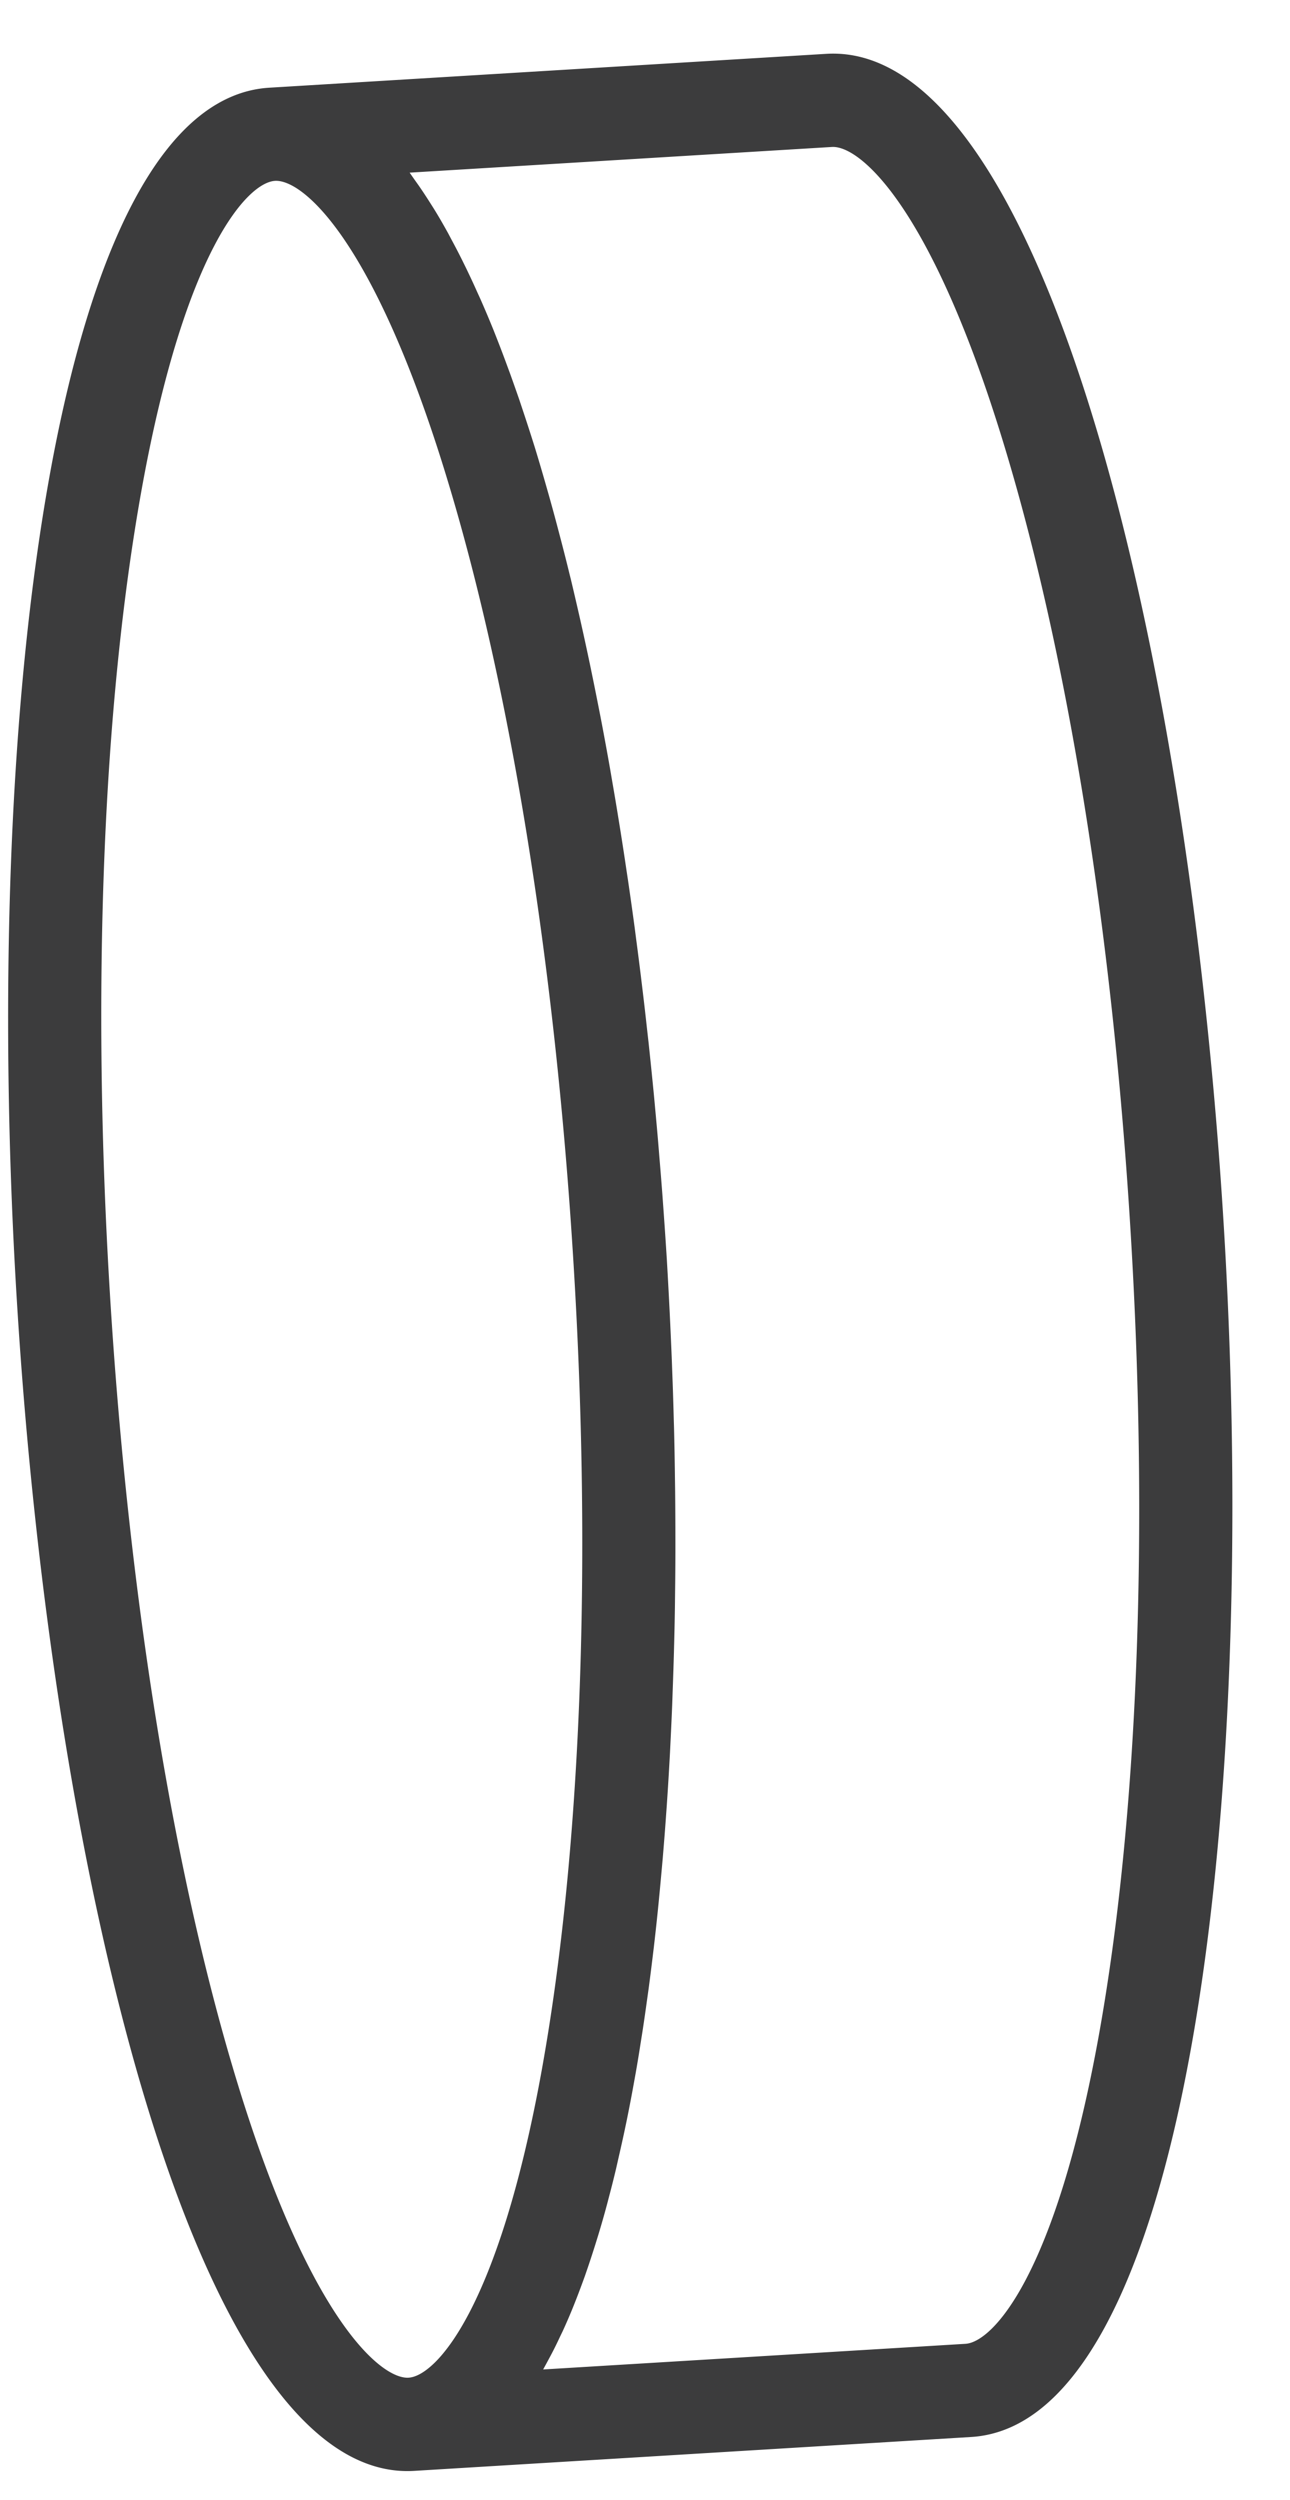 <svg width="16" height="31" viewBox="0 0 16 31" xmlns="http://www.w3.org/2000/svg" xmlns:xlink="http://www.w3.org/1999/xlink"><title>path410</title><desc>Created using Figma</desc><use xlink:href="#a" transform="scale(.125 -.125) rotate(48.48 342.005 -59.535)" fill="#3C3C3D"/><defs><path id="a" d="M203.675 164.526c1.914-1.914 2.2-11.009-10.412-31.726-11.316-18.594-29.246-40.531-50.489-61.769C121.537 49.788 99.6 31.858 81.011 20.543 60.29 7.936 51.2 8.222 49.285 10.136L19.6 39.826l.71.163.801.189c.663.158 1.337.342 2.021.546l.597.168a56.7 56.7 0 0 1 2.7.893l.633.23c.73.27 1.47.556 2.215.852l.909.378c.72.301 1.46.623 2.2.955l.78.352c.99.454 2.001.934 3.027 1.45l.5.255c.868.433 1.746.888 2.629 1.362l.985.541c.78.424 1.567.858 2.353 1.302l.94.536a156.62 156.62 0 0 1 3.276 1.944l.178.108c1.057.638 2.119 1.301 3.18 1.985l1.026.653a181.99 181.99 0 0 1 2.491 1.634l1.056.699c1.031.694 2.067 1.404 3.114 2.128l.362.25a253.03 253.03 0 0 1 3.517 2.496l1.01.735c.868.633 1.74 1.276 2.619 1.924l1.138.853c.97.725 1.94 1.47 2.914 2.215l.7.54c1.199.925 2.398 1.869 3.608 2.828l.96.771c.908.725 1.822 1.465 2.73 2.205l1.174.97a356.03 356.03 0 0 1 2.807 2.327l.888.745a284.57 284.57 0 0 1 3.655 3.124l.776.669c.97.842 1.94 1.69 2.904 2.546l1.179 1.047c.898.801 1.791 1.602 2.684 2.409l1.031.94a362.5 362.5 0 0 1 3.62 3.327l.525.495c1.041.97 2.077 1.945 3.103 2.925l1.128 1.076c.873.832 1.736 1.675 2.603 2.512l1.077 1.051a585.457 585.457 0 0 1 3.547 3.501 530.878 530.878 0 0 1 3.496 3.543l1.052 1.076c.842.868 1.679 1.736 2.511 2.609l1.077 1.122c.985 1.031 1.955 2.068 2.93 3.104l.49.525a589.591 589.591 0 0 1 3.333 3.619l.934 1.036c.806.888 1.612 1.781 2.409 2.68l1.046 1.179a341.8 341.8 0 0 1 2.547 2.909l.674.771a392.903 392.903 0 0 1 3.118 3.654l.75.898c.786.929 1.557 1.863 2.328 2.797l.965 1.179c.745.909 1.474 1.812 2.204 2.726l.776.965c.96 1.204 1.899 2.404 2.828 3.603l.546.71c.745.974 1.48 1.939 2.205 2.904l.857 1.143c.648.873 1.287 1.74 1.919 2.608l.74 1.021a367.96 367.96 0 0 1 2.496 3.511l.261.383a200.518 200.518 0 0 1 2.108 3.093l.709 1.062a190.69 190.69 0 0 1 1.628 2.486l.659 1.031a206.723 206.723 0 0 1 1.97 3.149l.127.209c.664 1.102 1.307 2.19 1.93 3.272l.546.944c.444.791.878 1.572 1.301 2.343l.536 1c.47.873.924 1.745 1.363 2.608l.265.521c.506 1.02.985 2.021 1.445 3.021l.347.781c.337.74.653 1.475.959 2.2l.373.908c.301.746.582 1.481.847 2.205l.24.638c.327.924.628 1.817.893 2.705l.169.587c.199.689.383 1.368.546 2.032l.184.791.173.72 29.685-29.685zM20.545 81.009c11.315 18.594 29.245 40.531 50.487 61.77 21.237 21.243 43.174 39.168 61.763 50.483 20.722 12.612 29.812 12.326 31.731 10.412 1.914-1.919 2.2-11.009-10.412-31.731-11.315-18.589-29.24-40.526-50.488-61.763-21.237-21.244-43.174-39.174-61.762-50.49C21.142 47.083 12.05 47.37 10.138 49.283c-1.915 1.914-2.205 11.01 10.406 31.727zm43.94 68.317C22.866 107.714-11.413 57.736 3.588 42.735L42.737 3.587c14.995-14.995 64.973 19.278 106.591 60.896 41.612 41.613 75.891 91.591 60.89 106.591l-39.147 39.148c-14.996 14.995-64.974-19.283-106.587-60.896z"/></defs></svg>